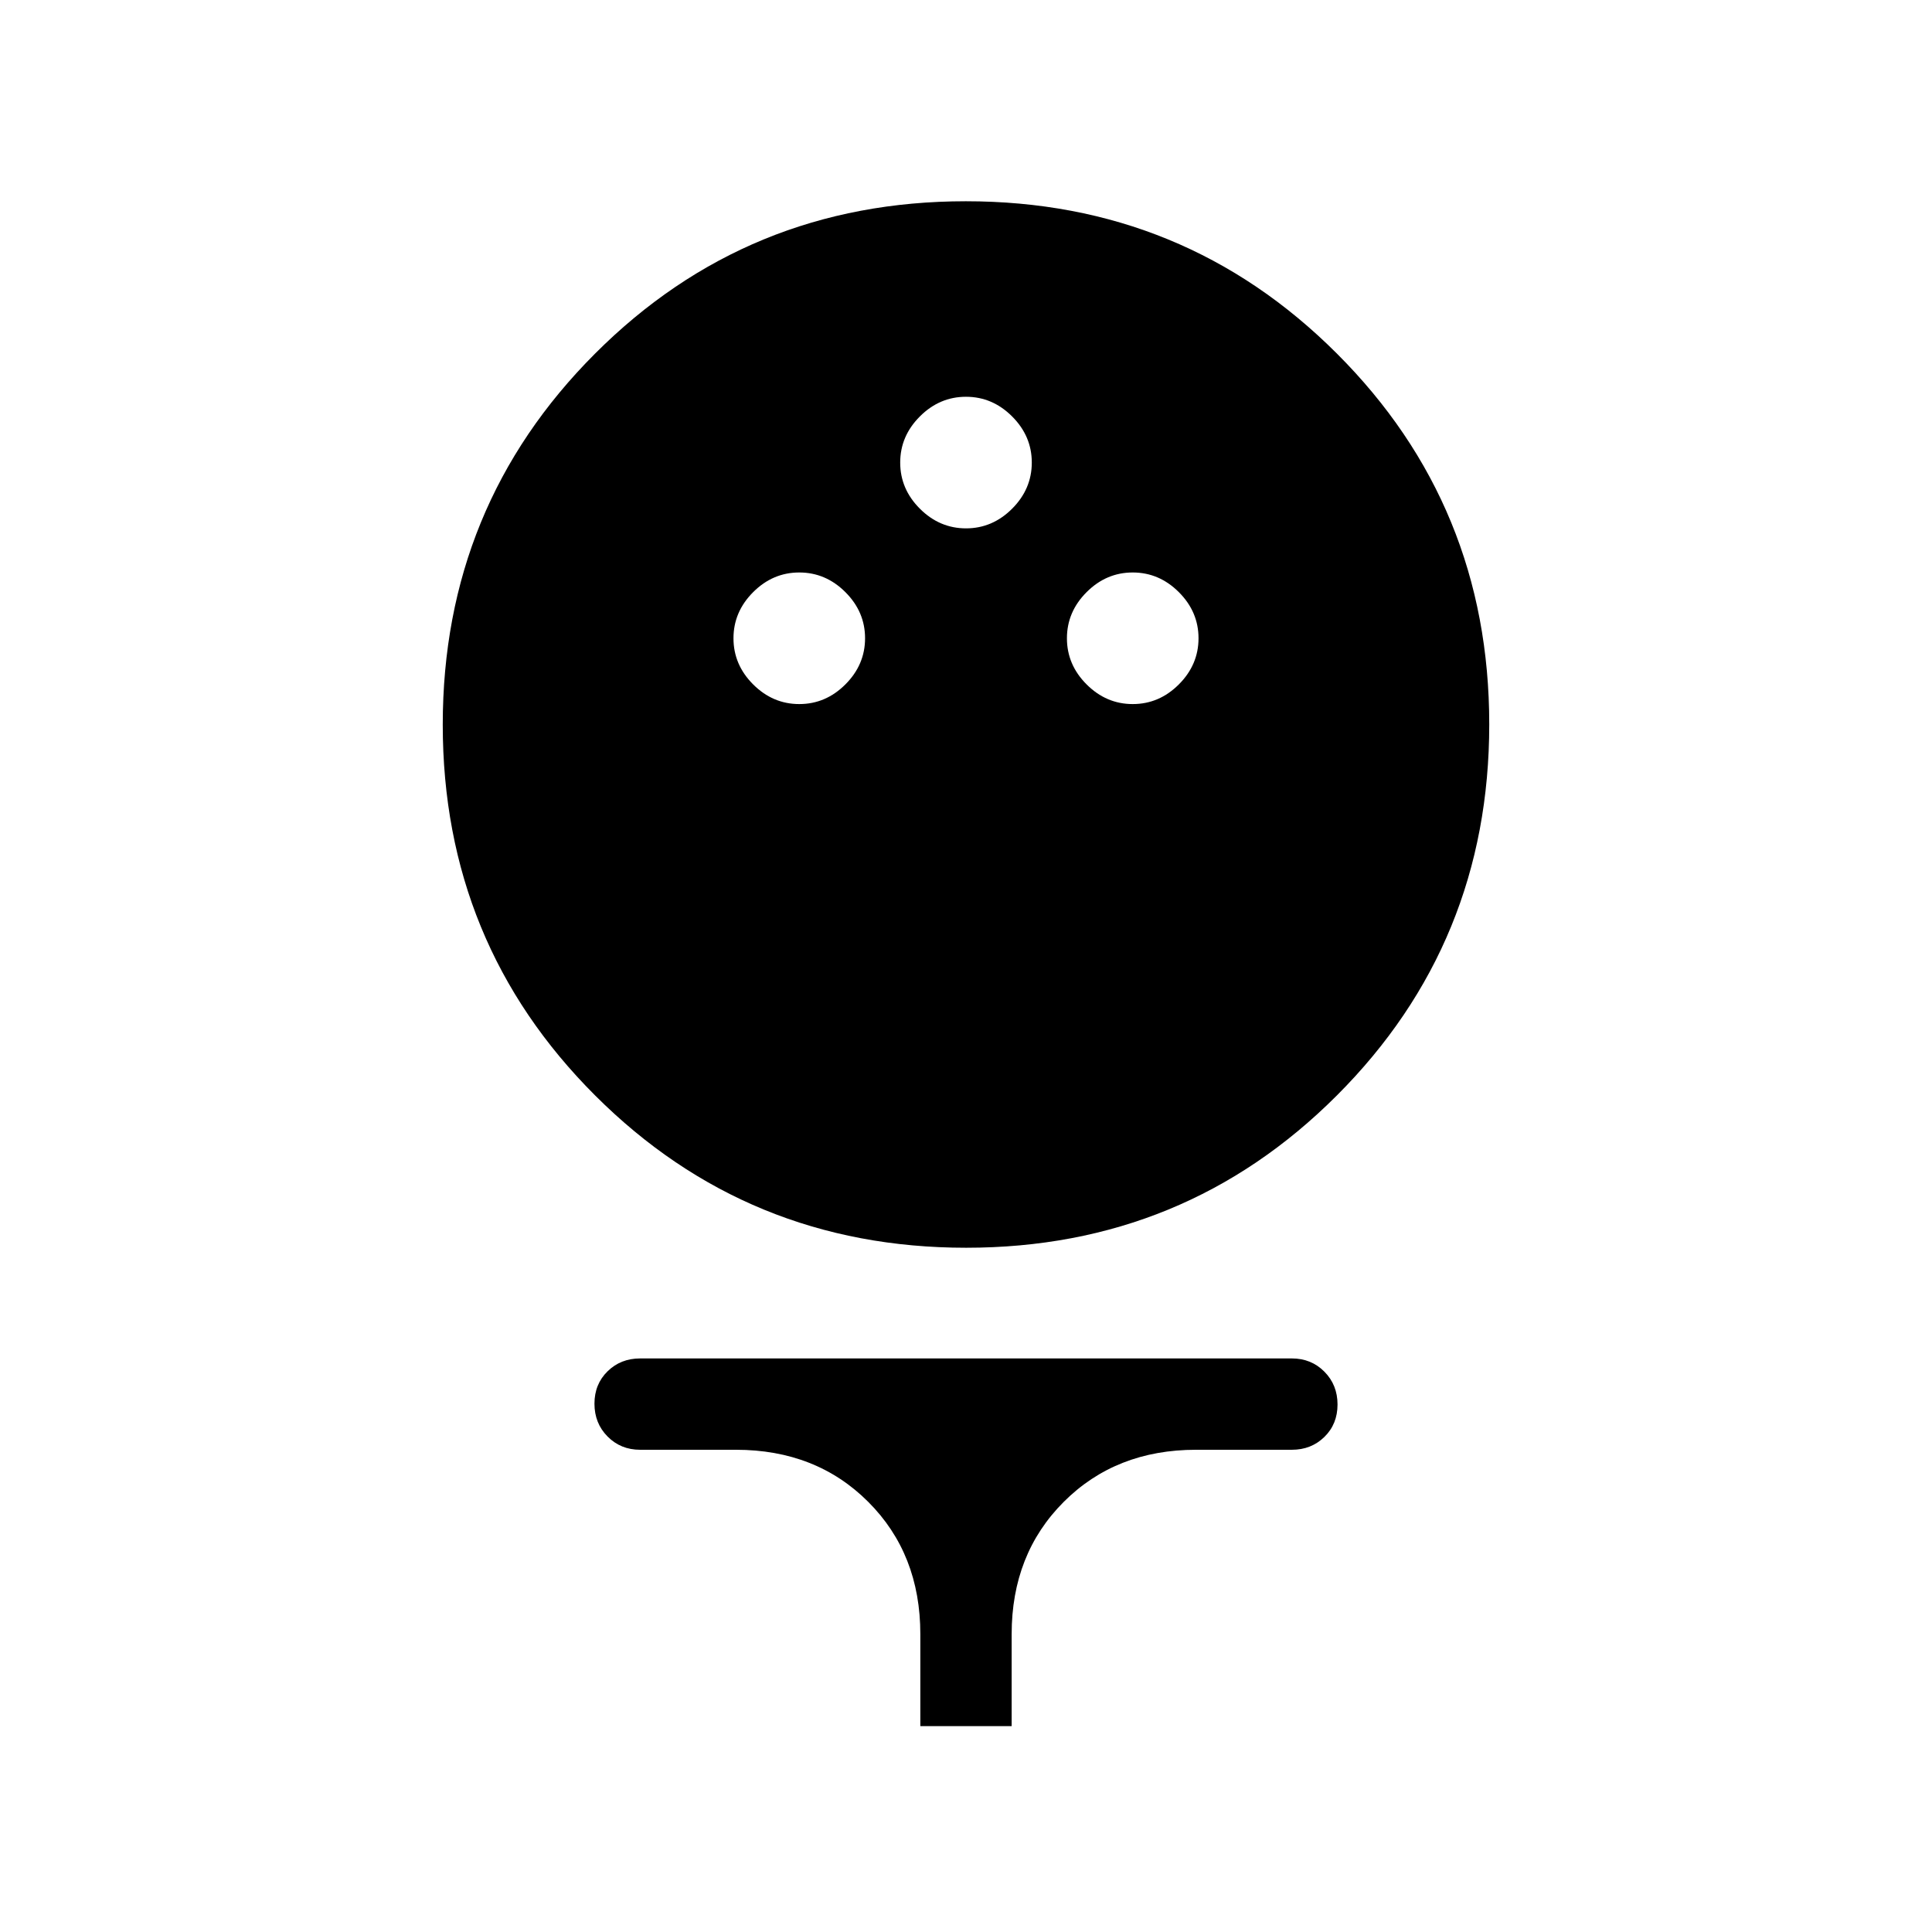 <svg xmlns="http://www.w3.org/2000/svg" width="48" height="48" viewBox="0 -960 960 960"><path d="M480.074-340.001q-108.612 0-184.342-75.657-75.731-75.657-75.731-184.268 0-108.612 75.657-184.342 75.657-75.731 184.268-75.731 108.612 0 184.342 75.657 75.731 75.657 75.731 184.268 0 108.612-75.657 184.342-75.657 75.731-184.268 75.731Zm-82.913-270.153q13.147 0 22.916-9.776t9.769-22.923q0-13.147-9.776-22.916-9.776-9.77-22.923-9.77-13.147 0-22.916 9.776-9.77 9.776-9.77 22.924 0 13.147 9.776 22.916t22.924 9.769Zm165.692 0q13.147 0 22.916-9.776 9.77-9.776 9.77-22.923 0-13.147-9.776-22.916-9.776-9.77-22.924-9.77-13.147 0-22.916 9.776t-9.769 22.924q0 13.147 9.776 22.916t22.923 9.769Zm-82.846-87.307q13.147 0 22.916-9.776 9.77-9.776 9.77-22.923 0-13.147-9.777-22.917-9.776-9.769-22.923-9.769-13.147 0-22.916 9.776-9.77 9.776-9.77 22.923 0 13.147 9.777 22.917 9.776 9.769 22.923 9.769Zm-22.699 595.152v-45.692q0-39.847-25.885-65.732-25.884-25.885-65.731-25.885h-47.614q-9.644 0-16.168-6.58-6.524-6.58-6.524-16.307 0-9.727 6.524-16.112 6.524-6.384 16.168-6.384h323.844q9.644 0 16.168 6.58 6.524 6.58 6.524 16.307 0 9.728-6.524 16.112-6.524 6.384-16.168 6.384h-47.614q-39.847 0-65.731 25.885-25.885 25.885-25.885 65.732v45.692h-45.384Z"/></svg>